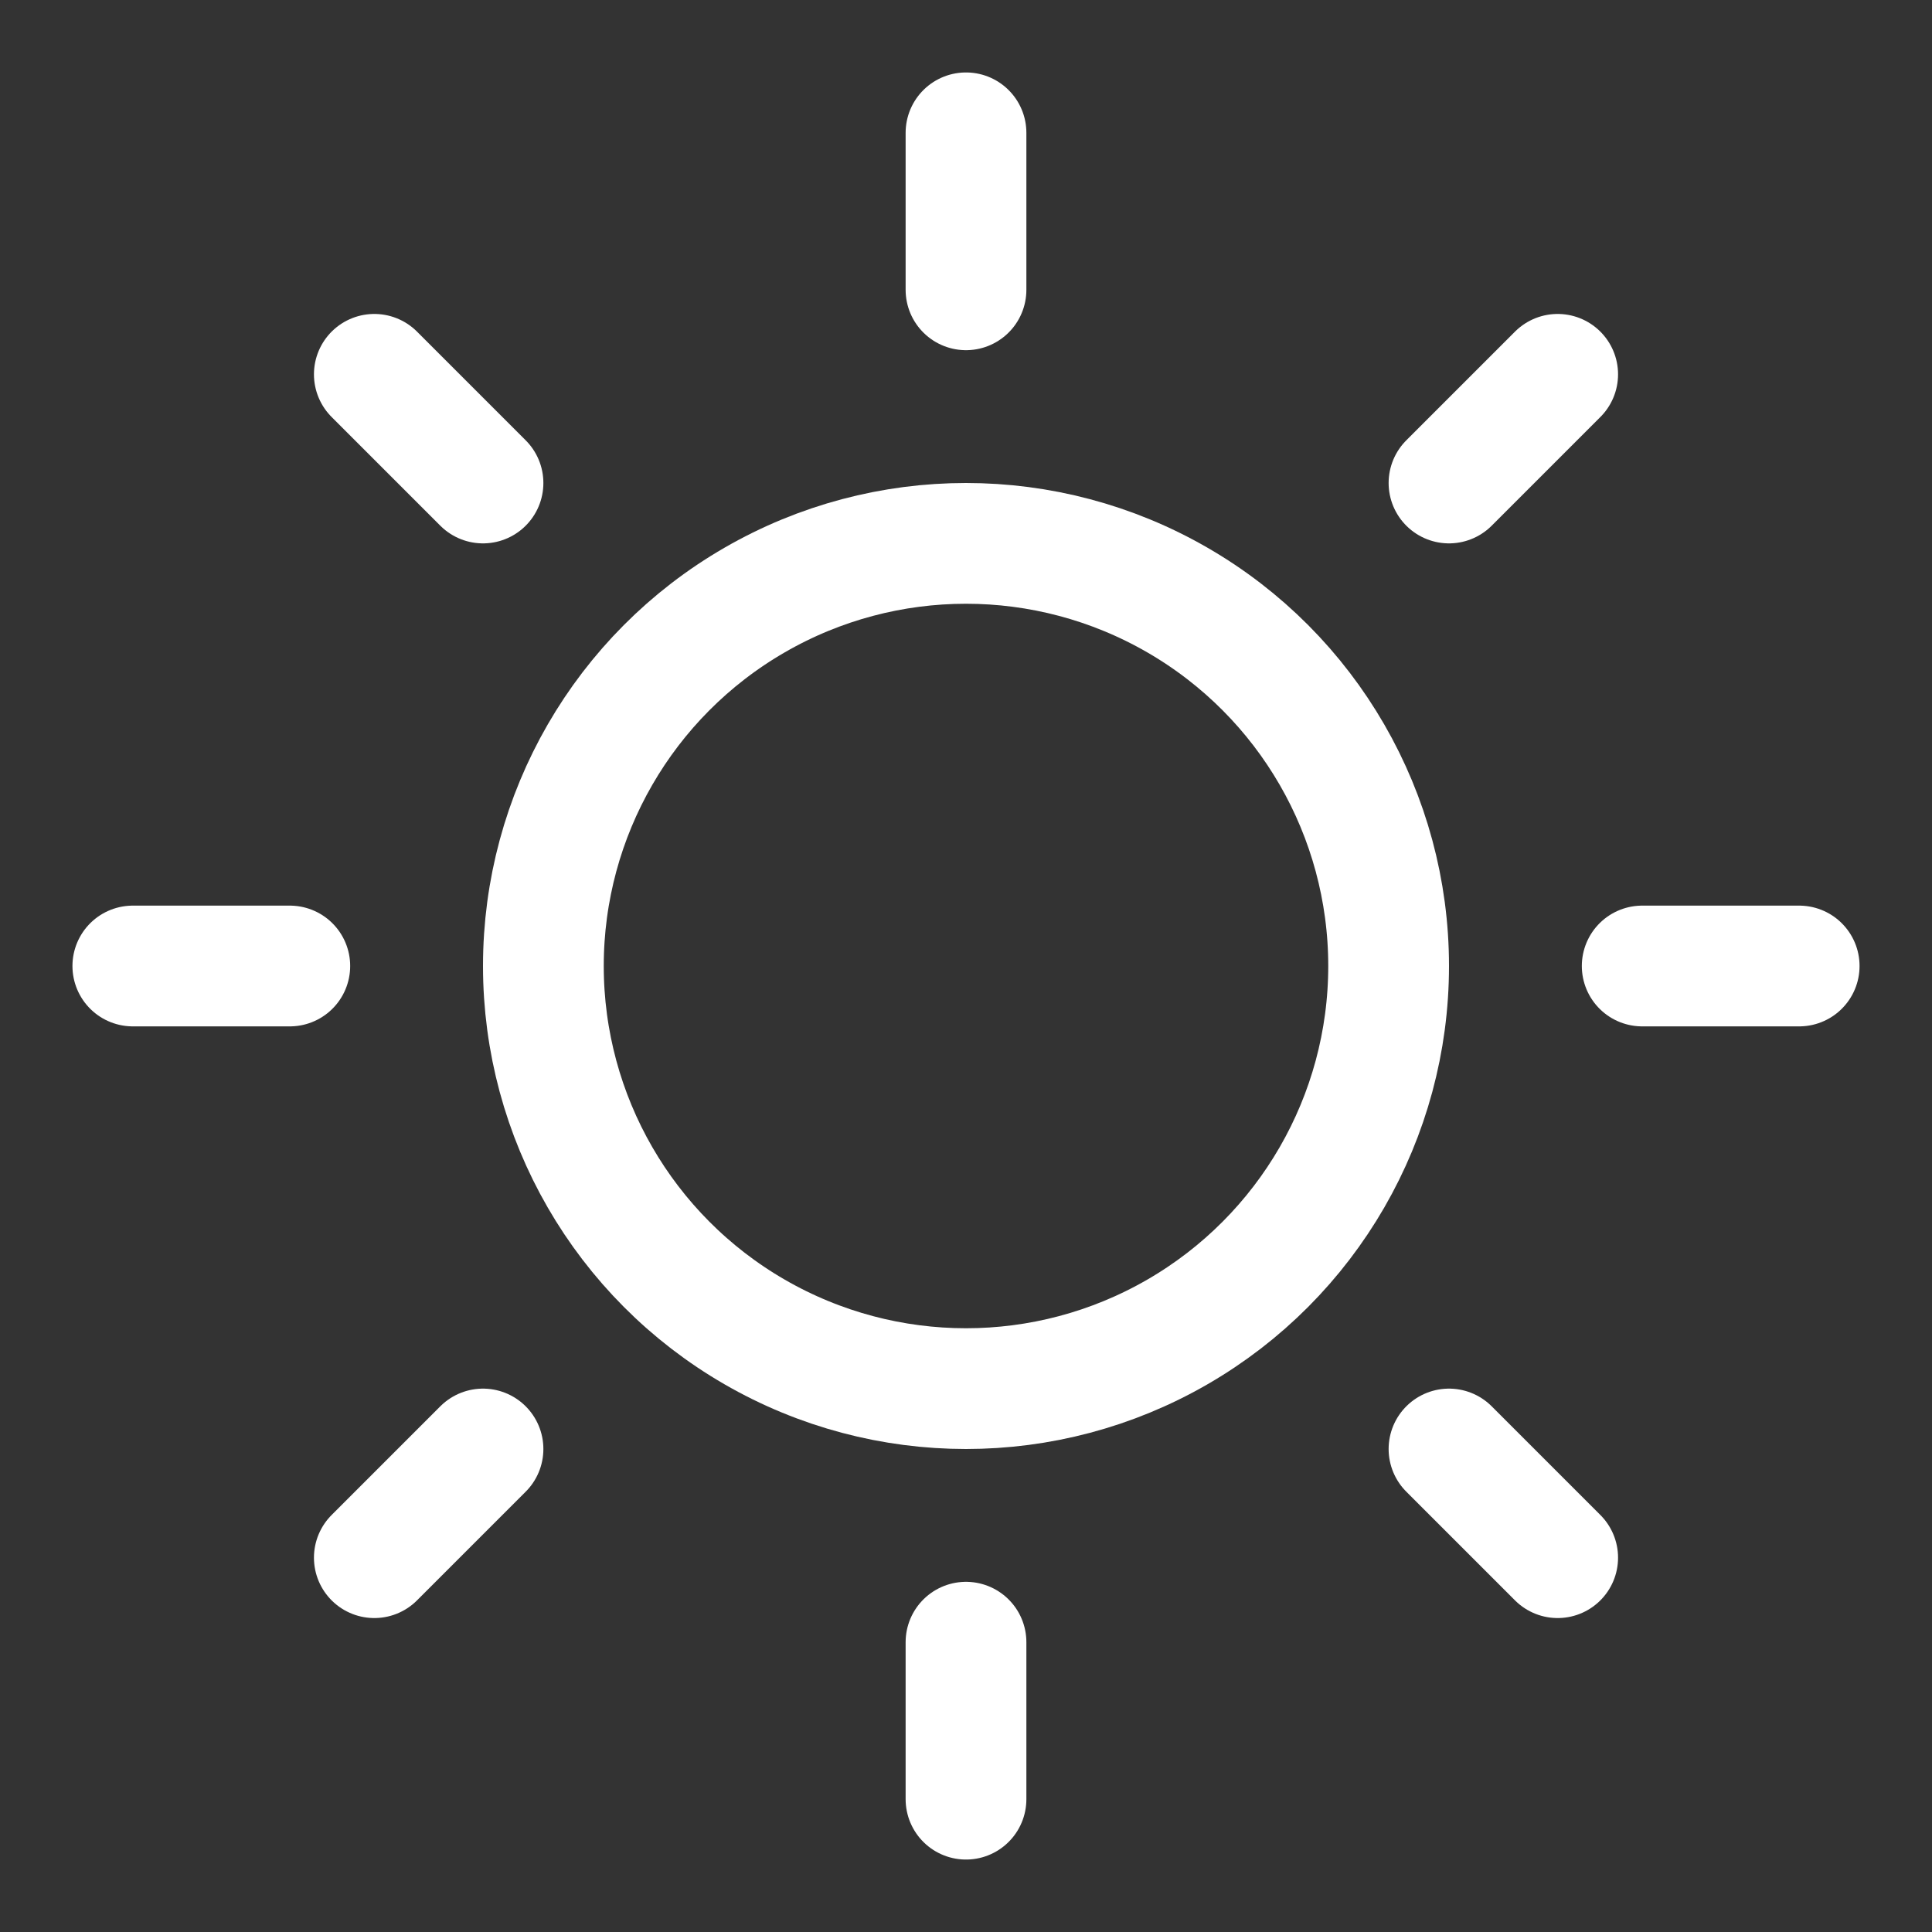 <?xml version="1.0" encoding="utf-8"?>
<!-- Generator: Adobe Illustrator 27.4.1, SVG Export Plug-In . SVG Version: 6.00 Build 0)  -->
<svg
	version="1.1"
	id="레이어_1"
	xmlns="http://www.w3.org/2000/svg"
	xmlns:xlink="http://www.w3.org/1999/xlink"
	x="0px"
	y="0px"
	viewBox="0 0 16 16"
	width="32"
	height="32" 
	style="enable-background:new 0 0 16 16;"
	xml:space="preserve"
	>
<rect x="0" y="0" width="16" height="16" fill="#333333" stroke="none"/>
<style type="text/css">
	.st0{
		fill:none;
		stroke:#FFFFFF;
		stroke-linecap:round;
		stroke-linejoin:round;
		stroke-miterlimit:10;
		}
</style>
<circle class="st0" cx="8" cy="8" r="3.5"/>
<line class="st0" x1="13.6" y1="8" x2="14.9" y2="8"/>
<line class="st0" x1="1.1" y1="8" x2="2.4" y2="8"/>
<line class="st0" x1="8" y1="13.6" x2="8" y2="14.9"/>
<line class="st0" x1="8" y1="1.1" x2="8" y2="2.4"/>
<line class="st0" x1="12" y1="12" x2="12.9" y2="12.9"/>
<line class="st0" x1="3.1" y1="3.1" x2="4" y2="4"/>
<line class="st0" x1="12" y1="4" x2="12.9" y2="3.1"/>
<line class="st0" x1="3.1" y1="12.9" x2="4" y2="12"/>
</svg>
